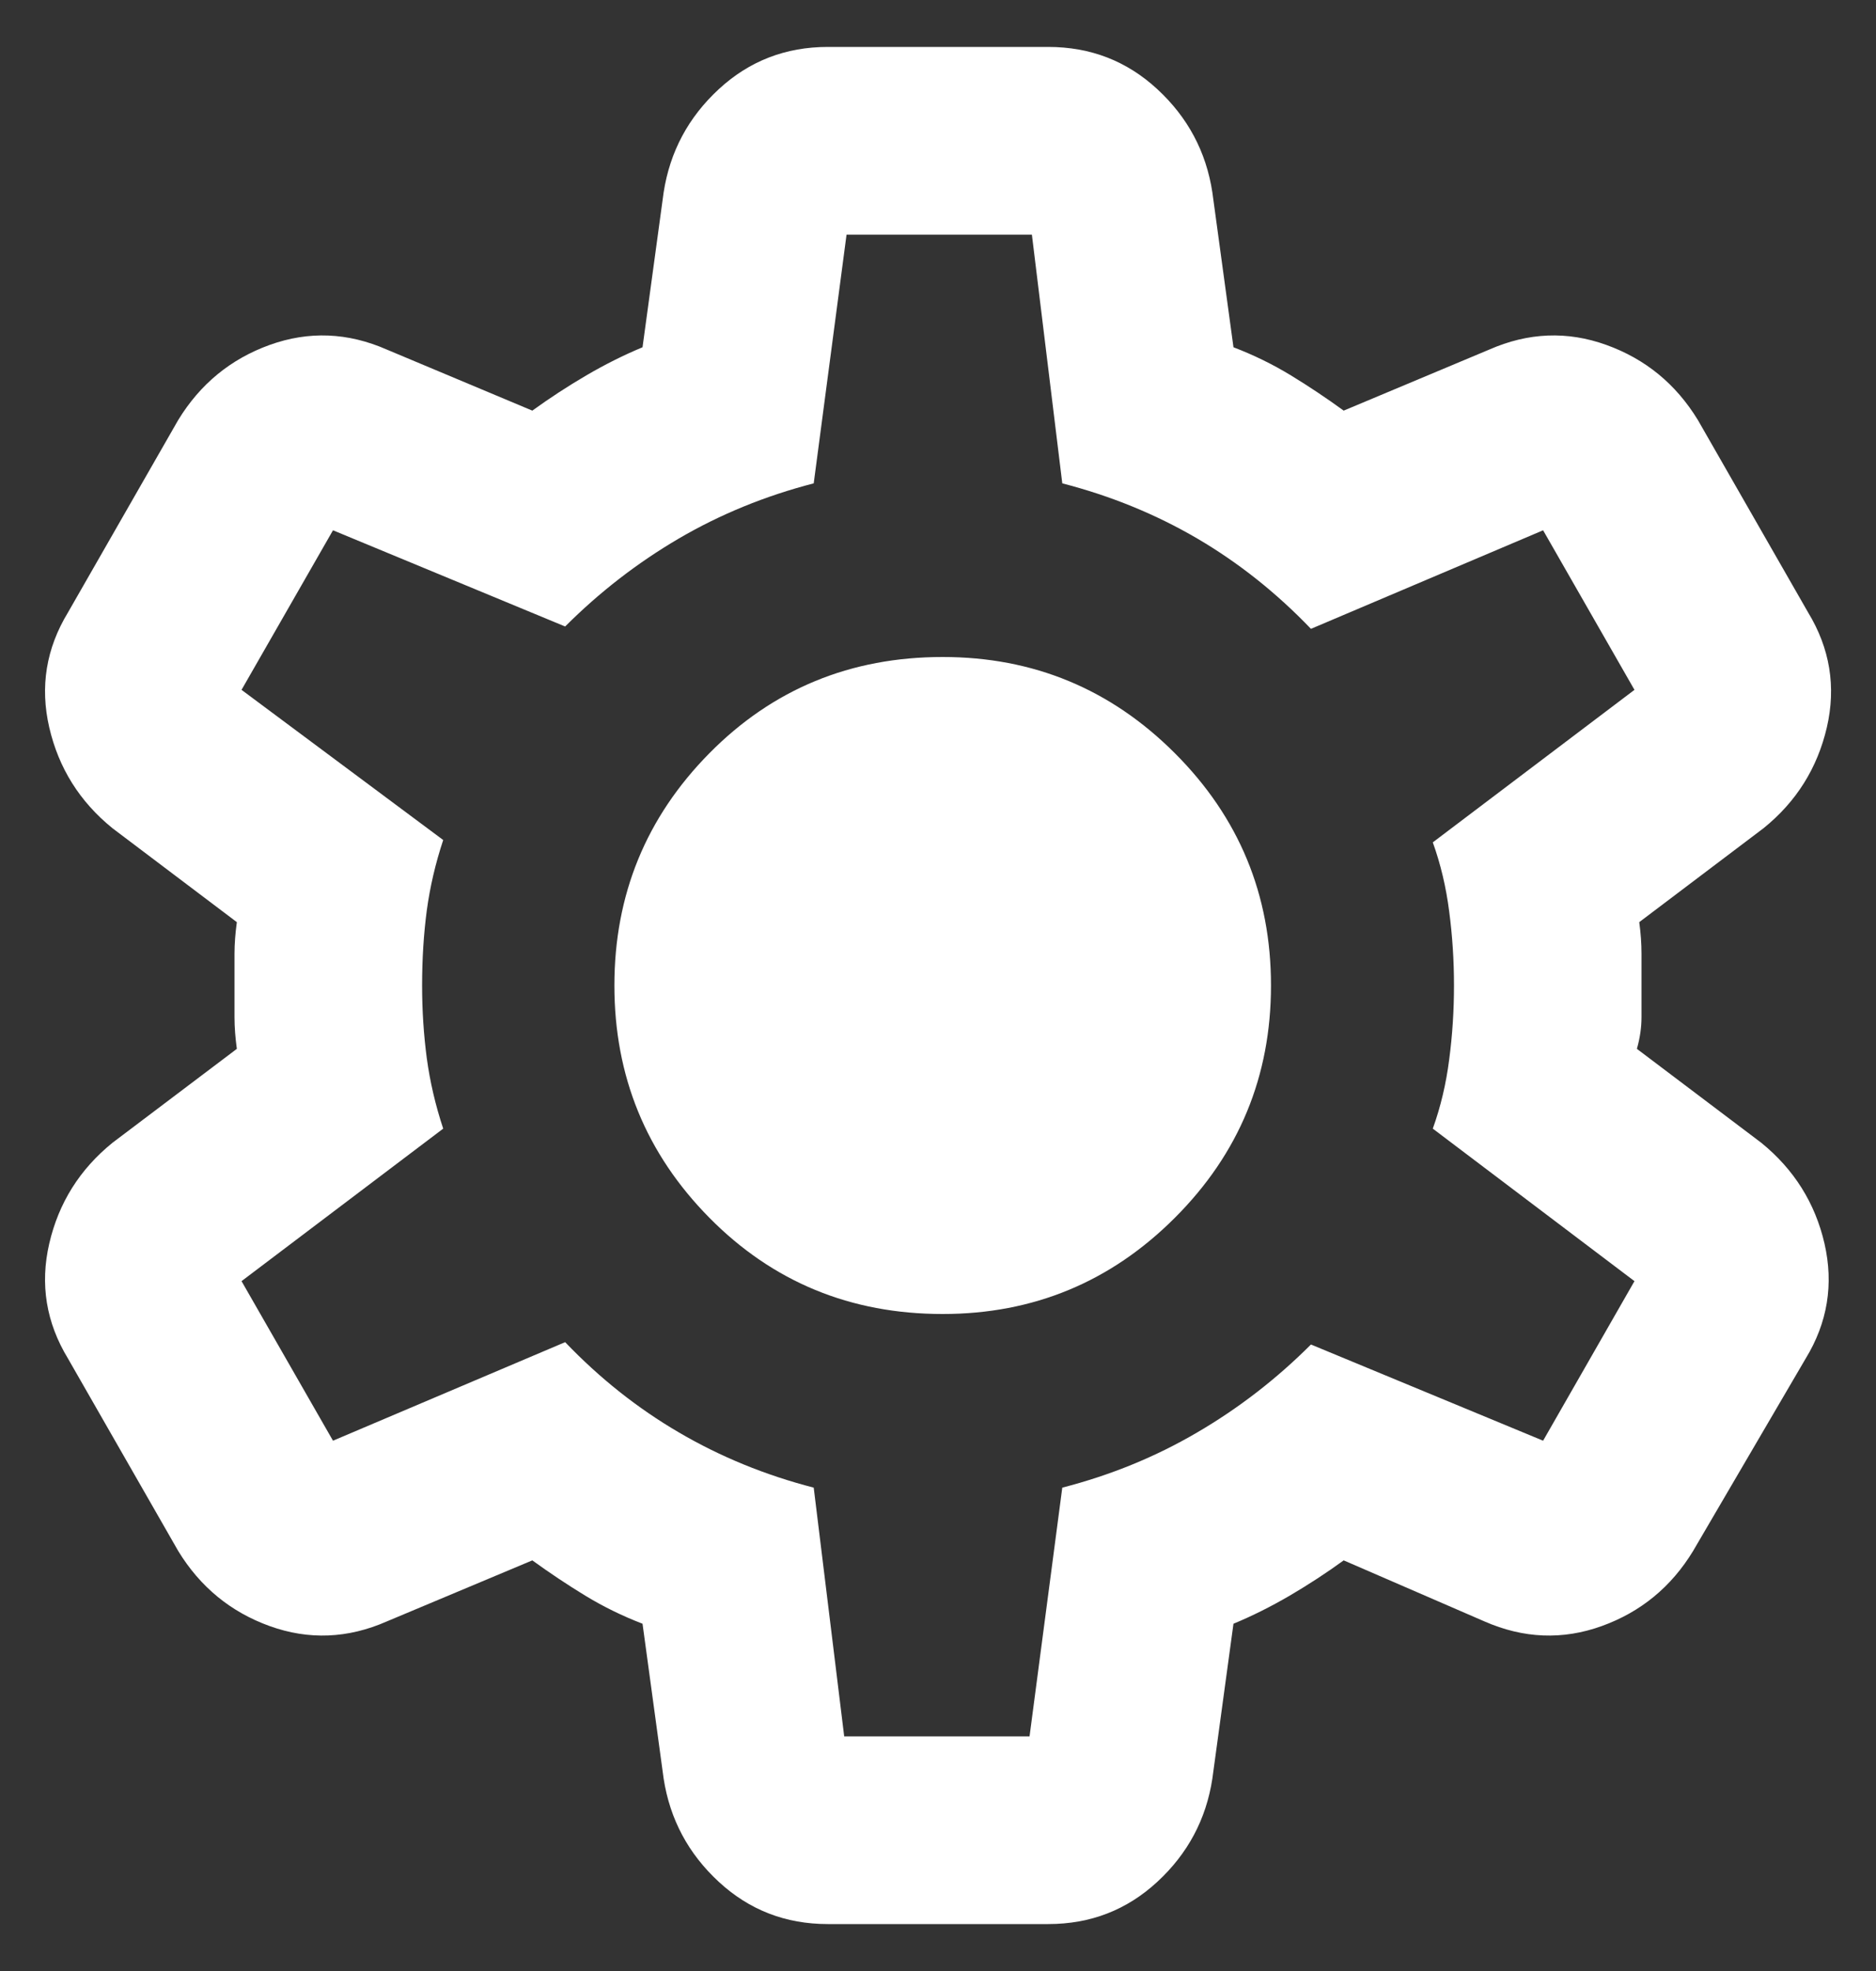 <svg width="20" height="21" viewBox="0 0 20 21" fill="none" xmlns="http://www.w3.org/2000/svg">
<rect x="0" y="0" width="20" height="21" fill="#333333" stroke="none"/>
<path d="M8.825 20.5C8.375 20.5 7.988 20.35 7.663 20.05C7.338 19.75 7.142 19.383 7.075 18.95L6.85 17.3C6.634 17.217 6.43 17.117 6.238 17C6.046 16.883 5.859 16.758 5.675 16.625L4.125 17.275C3.709 17.458 3.292 17.475 2.875 17.325C2.459 17.175 2.134 16.908 1.9 16.525L0.725 14.475C0.492 14.092 0.425 13.683 0.525 13.25C0.625 12.817 0.85 12.458 1.2 12.175L2.525 11.175C2.509 11.058 2.5 10.946 2.5 10.838V10.162C2.5 10.054 2.509 9.942 2.525 9.825L1.2 8.825C0.85 8.542 0.625 8.183 0.525 7.75C0.425 7.317 0.492 6.908 0.725 6.525L1.9 4.475C2.134 4.092 2.459 3.825 2.875 3.675C3.292 3.525 3.709 3.542 4.125 3.725L5.675 4.375C5.859 4.242 6.05 4.117 6.25 4C6.45 3.883 6.65 3.783 6.85 3.7L7.075 2.05C7.142 1.617 7.338 1.25 7.663 0.95C7.988 0.65 8.375 0.5 8.825 0.5H11.175C11.626 0.5 12.013 0.65 12.338 0.95C12.663 1.25 12.859 1.617 12.925 2.05L13.15 3.7C13.367 3.783 13.571 3.883 13.763 4C13.955 4.117 14.142 4.242 14.325 4.375L15.876 3.725C16.292 3.542 16.709 3.525 17.125 3.675C17.542 3.825 17.867 4.092 18.101 4.475L19.276 6.525C19.509 6.908 19.576 7.317 19.476 7.75C19.375 8.183 19.151 8.542 18.8 8.825L17.476 9.825C17.492 9.942 17.5 10.054 17.5 10.162V10.838C17.5 10.946 17.484 11.058 17.451 11.175L18.776 12.175C19.125 12.458 19.351 12.817 19.451 13.25C19.55 13.683 19.484 14.092 19.25 14.475L18.05 16.525C17.817 16.908 17.492 17.175 17.076 17.325C16.659 17.475 16.242 17.458 15.825 17.275L14.325 16.625C14.142 16.758 13.95 16.883 13.751 17C13.55 17.117 13.351 17.217 13.15 17.3L12.925 18.95C12.859 19.383 12.663 19.75 12.338 20.05C12.013 20.35 11.626 20.5 11.175 20.5H8.825ZM9 18.5H10.976L11.325 15.85C11.842 15.717 12.321 15.521 12.763 15.262C13.205 15.004 13.609 14.692 13.976 14.325L16.451 15.35L17.425 13.65L15.275 12.025C15.359 11.792 15.417 11.546 15.45 11.287C15.484 11.029 15.501 10.767 15.501 10.5C15.501 10.233 15.484 9.971 15.45 9.713C15.417 9.454 15.359 9.208 15.275 8.975L17.425 7.35L16.451 5.65L13.976 6.7C13.609 6.317 13.205 5.996 12.763 5.737C12.321 5.479 11.842 5.283 11.325 5.15L11.001 2.5H9.025L8.675 5.15C8.159 5.283 7.68 5.479 7.238 5.737C6.796 5.996 6.392 6.308 6.025 6.675L3.55 5.65L2.575 7.35L4.725 8.95C4.642 9.2 4.584 9.45 4.55 9.7C4.517 9.95 4.5 10.217 4.5 10.5C4.5 10.767 4.517 11.025 4.55 11.275C4.584 11.525 4.642 11.775 4.725 12.025L2.575 13.65L3.55 15.35L6.025 14.3C6.392 14.683 6.796 15.004 7.238 15.262C7.68 15.521 8.159 15.717 8.675 15.85L9 18.5ZM10.05 14C11.017 14 11.842 13.658 12.525 12.975C13.209 12.292 13.55 11.467 13.55 10.5C13.55 9.533 13.209 8.708 12.525 8.025C11.842 7.342 11.017 7 10.05 7C9.067 7 8.238 7.342 7.563 8.025C6.888 8.708 6.55 9.533 6.55 10.5C6.55 11.467 6.888 12.292 7.563 12.975C8.238 13.658 9.067 14 10.05 14Z" fill="white"/>
</svg>
